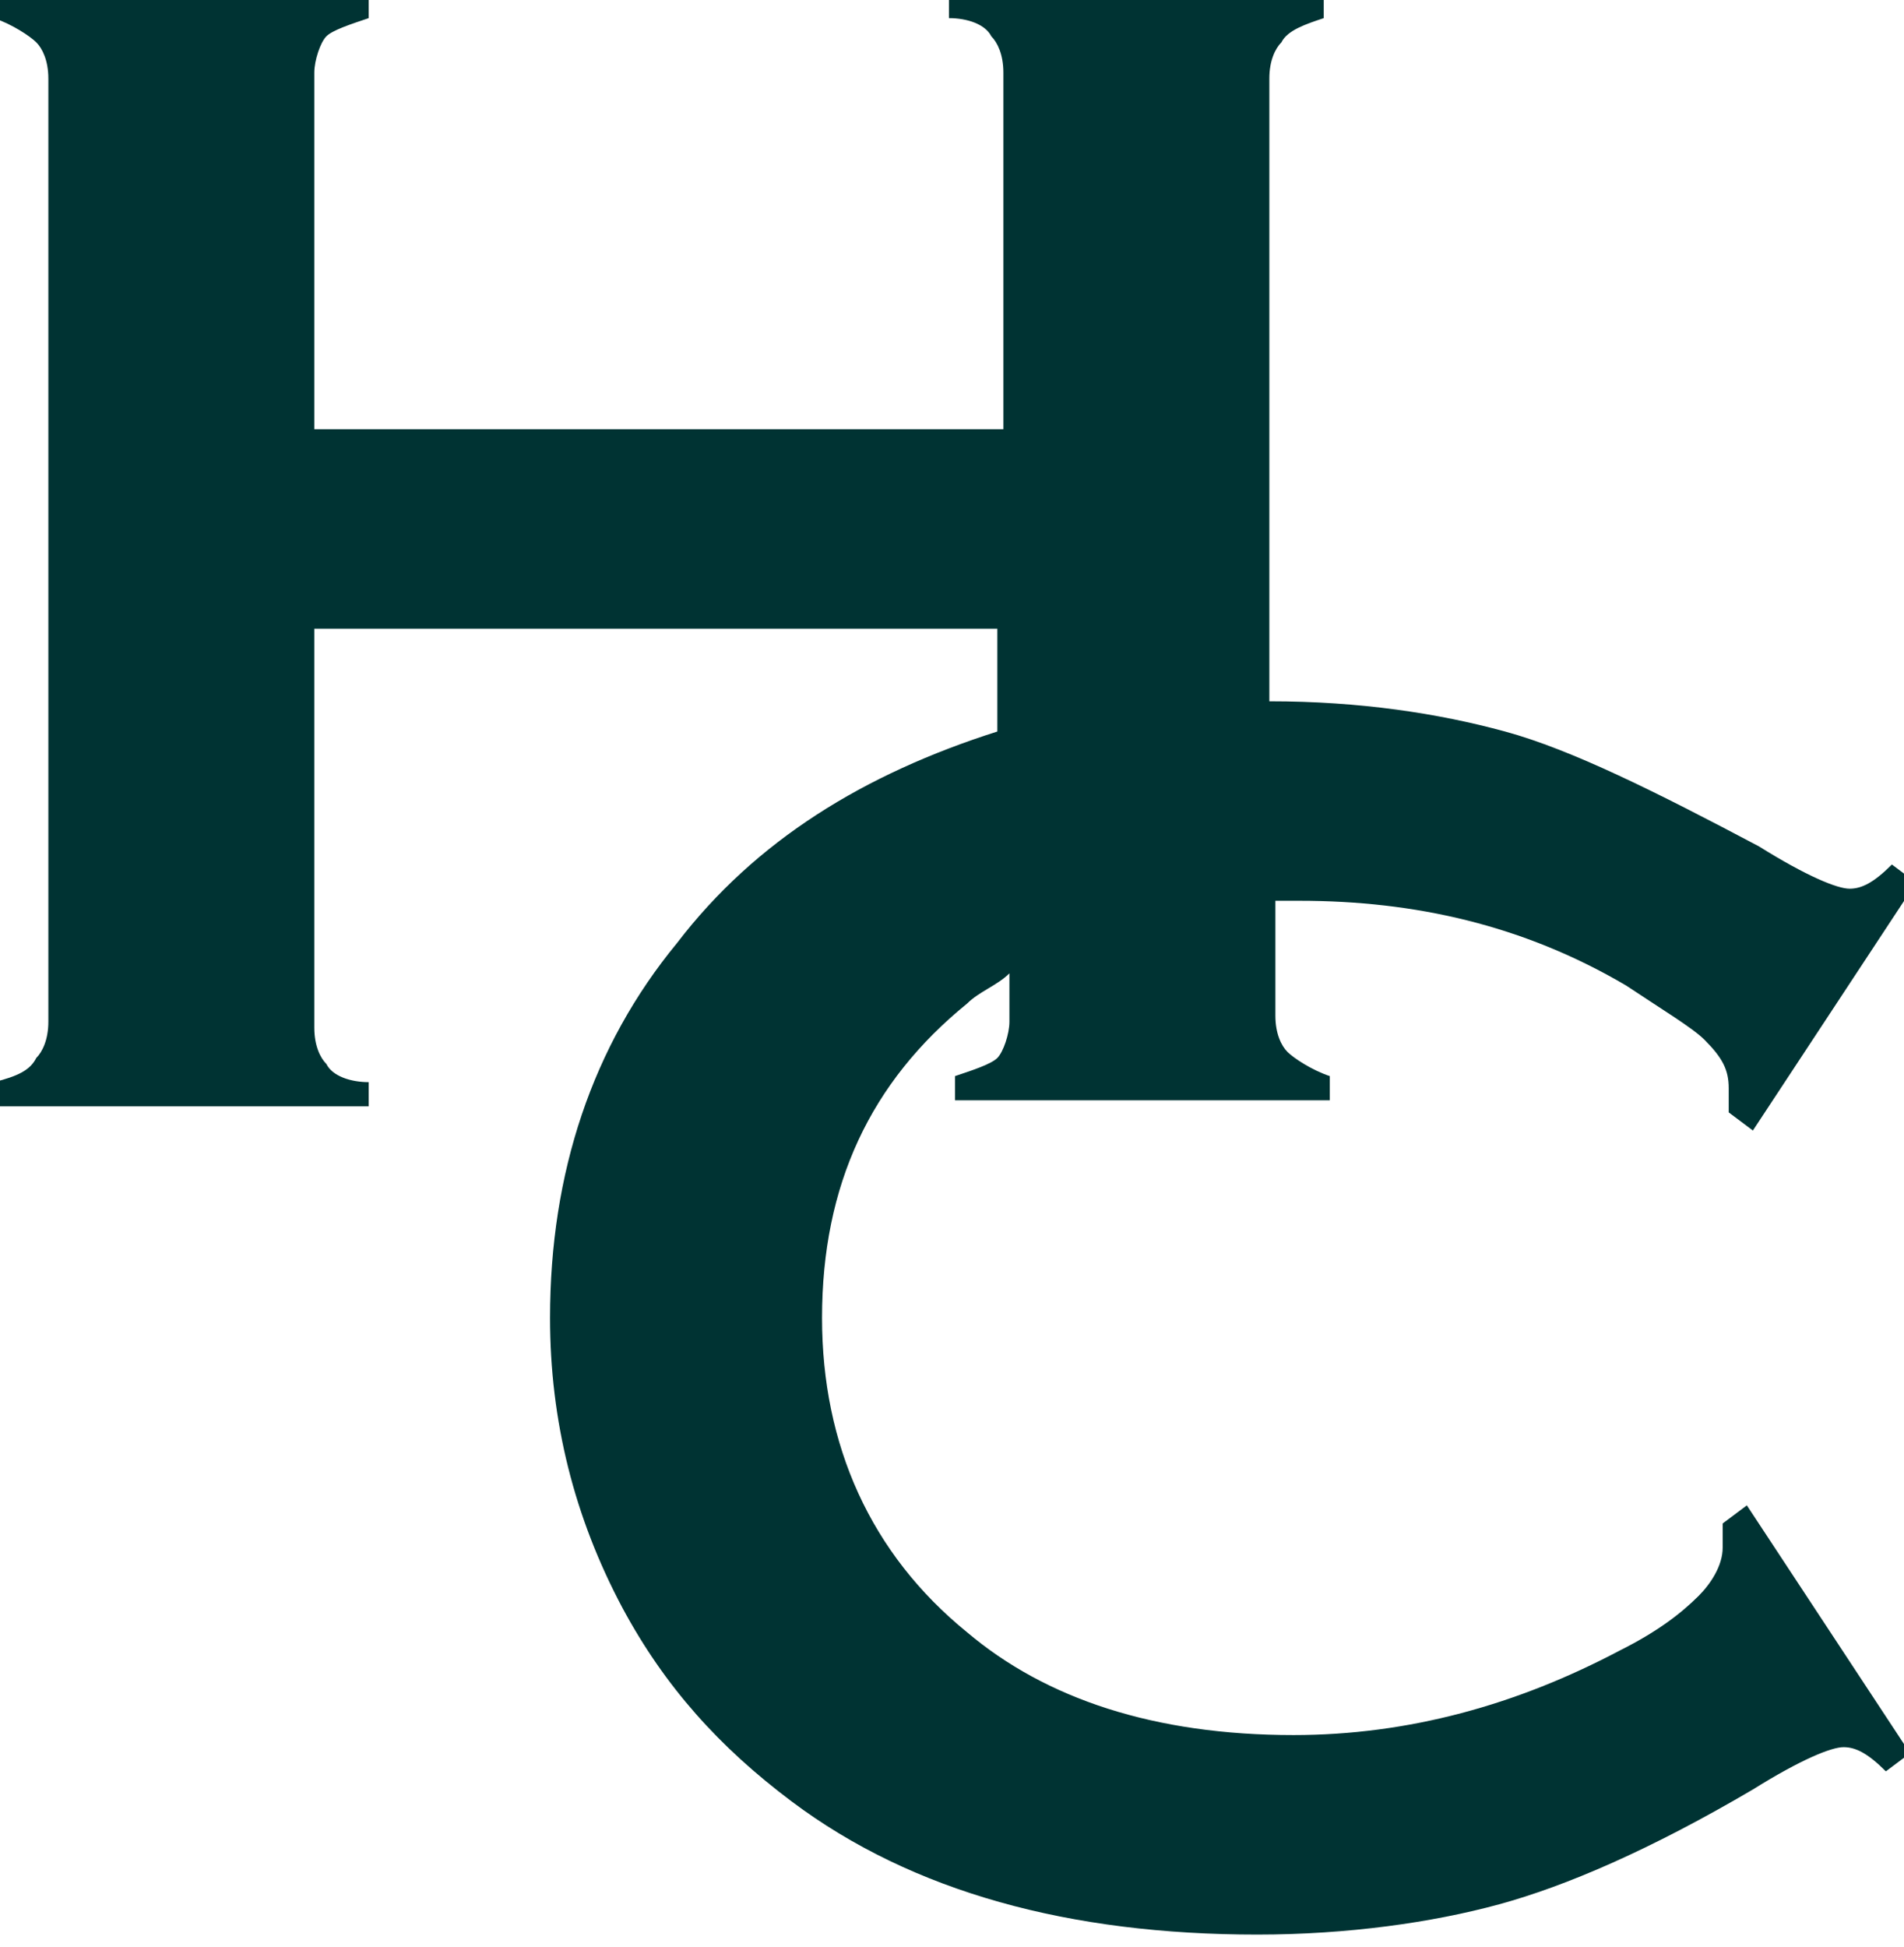 <?xml version="1.0" encoding="UTF-8"?>
<!DOCTYPE svg PUBLIC "-//W3C//DTD SVG 1.1//EN" "http://www.w3.org/Graphics/SVG/1.1/DTD/svg11.dtd">
<!-- Creator: CorelDRAW X5 -->
<svg xmlns="http://www.w3.org/2000/svg" xml:space="preserve" style="shape-rendering:geometricPrecision; text-rendering:geometricPrecision; image-rendering:optimizeQuality; fill-rule:evenodd; clip-rule:evenodd"
viewBox="0 0 315 322"
 xmlns:xlink="http://www.w3.org/1999/xlink">
 <defs>
  <style type="text/css">
   <![CDATA[
    .fil0 {fill:#003333;fill-rule:nonzero}
   ]]>
  </style>
 </defs>
 <g id="Layer_x0020_1">
  <path class="fil0" d="M166 104l-114 0 0 66c0,3 1,5 2,6 1,2 4,3 7,3l0 4 -62 0 0 -4c4,-1 6,-2 7,-4 1,-1 2,-3 2,-6l0 -156c0,-3 -1,-5 -2,-6 -1,-1 -4,-3 -7,-4l0 -4 62 0 0 4c-3,1 -6,2 -7,3 -1,1 -2,4 -2,6l0 59 114 0 0 -59c0,-3 -1,-5 -2,-6 -1,-2 -4,-3 -7,-3l0 -4 62 0 0 4c-3,1 -6,2 -7,4 -1,1 -2,3 -2,6l0 103c15,0 28,2 39,5 11,3 25,10 42,19 8,5 13,7 15,7 2,0 4,-1 7,-4l4 3 -27 41 -4 -3c0,-2 0,-3 0,-4 0,-3 -1,-5 -4,-8 -2,-2 -7,-5 -13,-9 -17,-10 -35,-14 -54,-14 -1,0 -3,0 -4,0l0 19c0,3 1,5 2,6 1,1 4,3 7,4l0 4 -62 0 0 -4c3,-1 6,-2 7,-3 1,-1 2,-4 2,-6l0 -8c-2,2 -5,3 -7,5 -16,13 -24,30 -24,52 0,21 8,39 24,52 13,11 31,17 54,17 19,0 37,-5 54,-14 6,-3 10,-6 13,-9 2,-2 4,-5 4,-8 0,-1 0,-2 0,-4l4 -3 27 41 -4 3c-3,-3 -5,-4 -7,-4 -2,0 -7,2 -15,7 -17,10 -31,16 -42,19 -11,3 -25,5 -40,5 -31,0 -57,-7 -77,-22 -12,-9 -21,-19 -28,-32 -8,-15 -12,-31 -12,-48 0,-24 7,-45 21,-62 13,-17 31,-28 53,-35l0 -19z"/>
 </g>
</svg>
